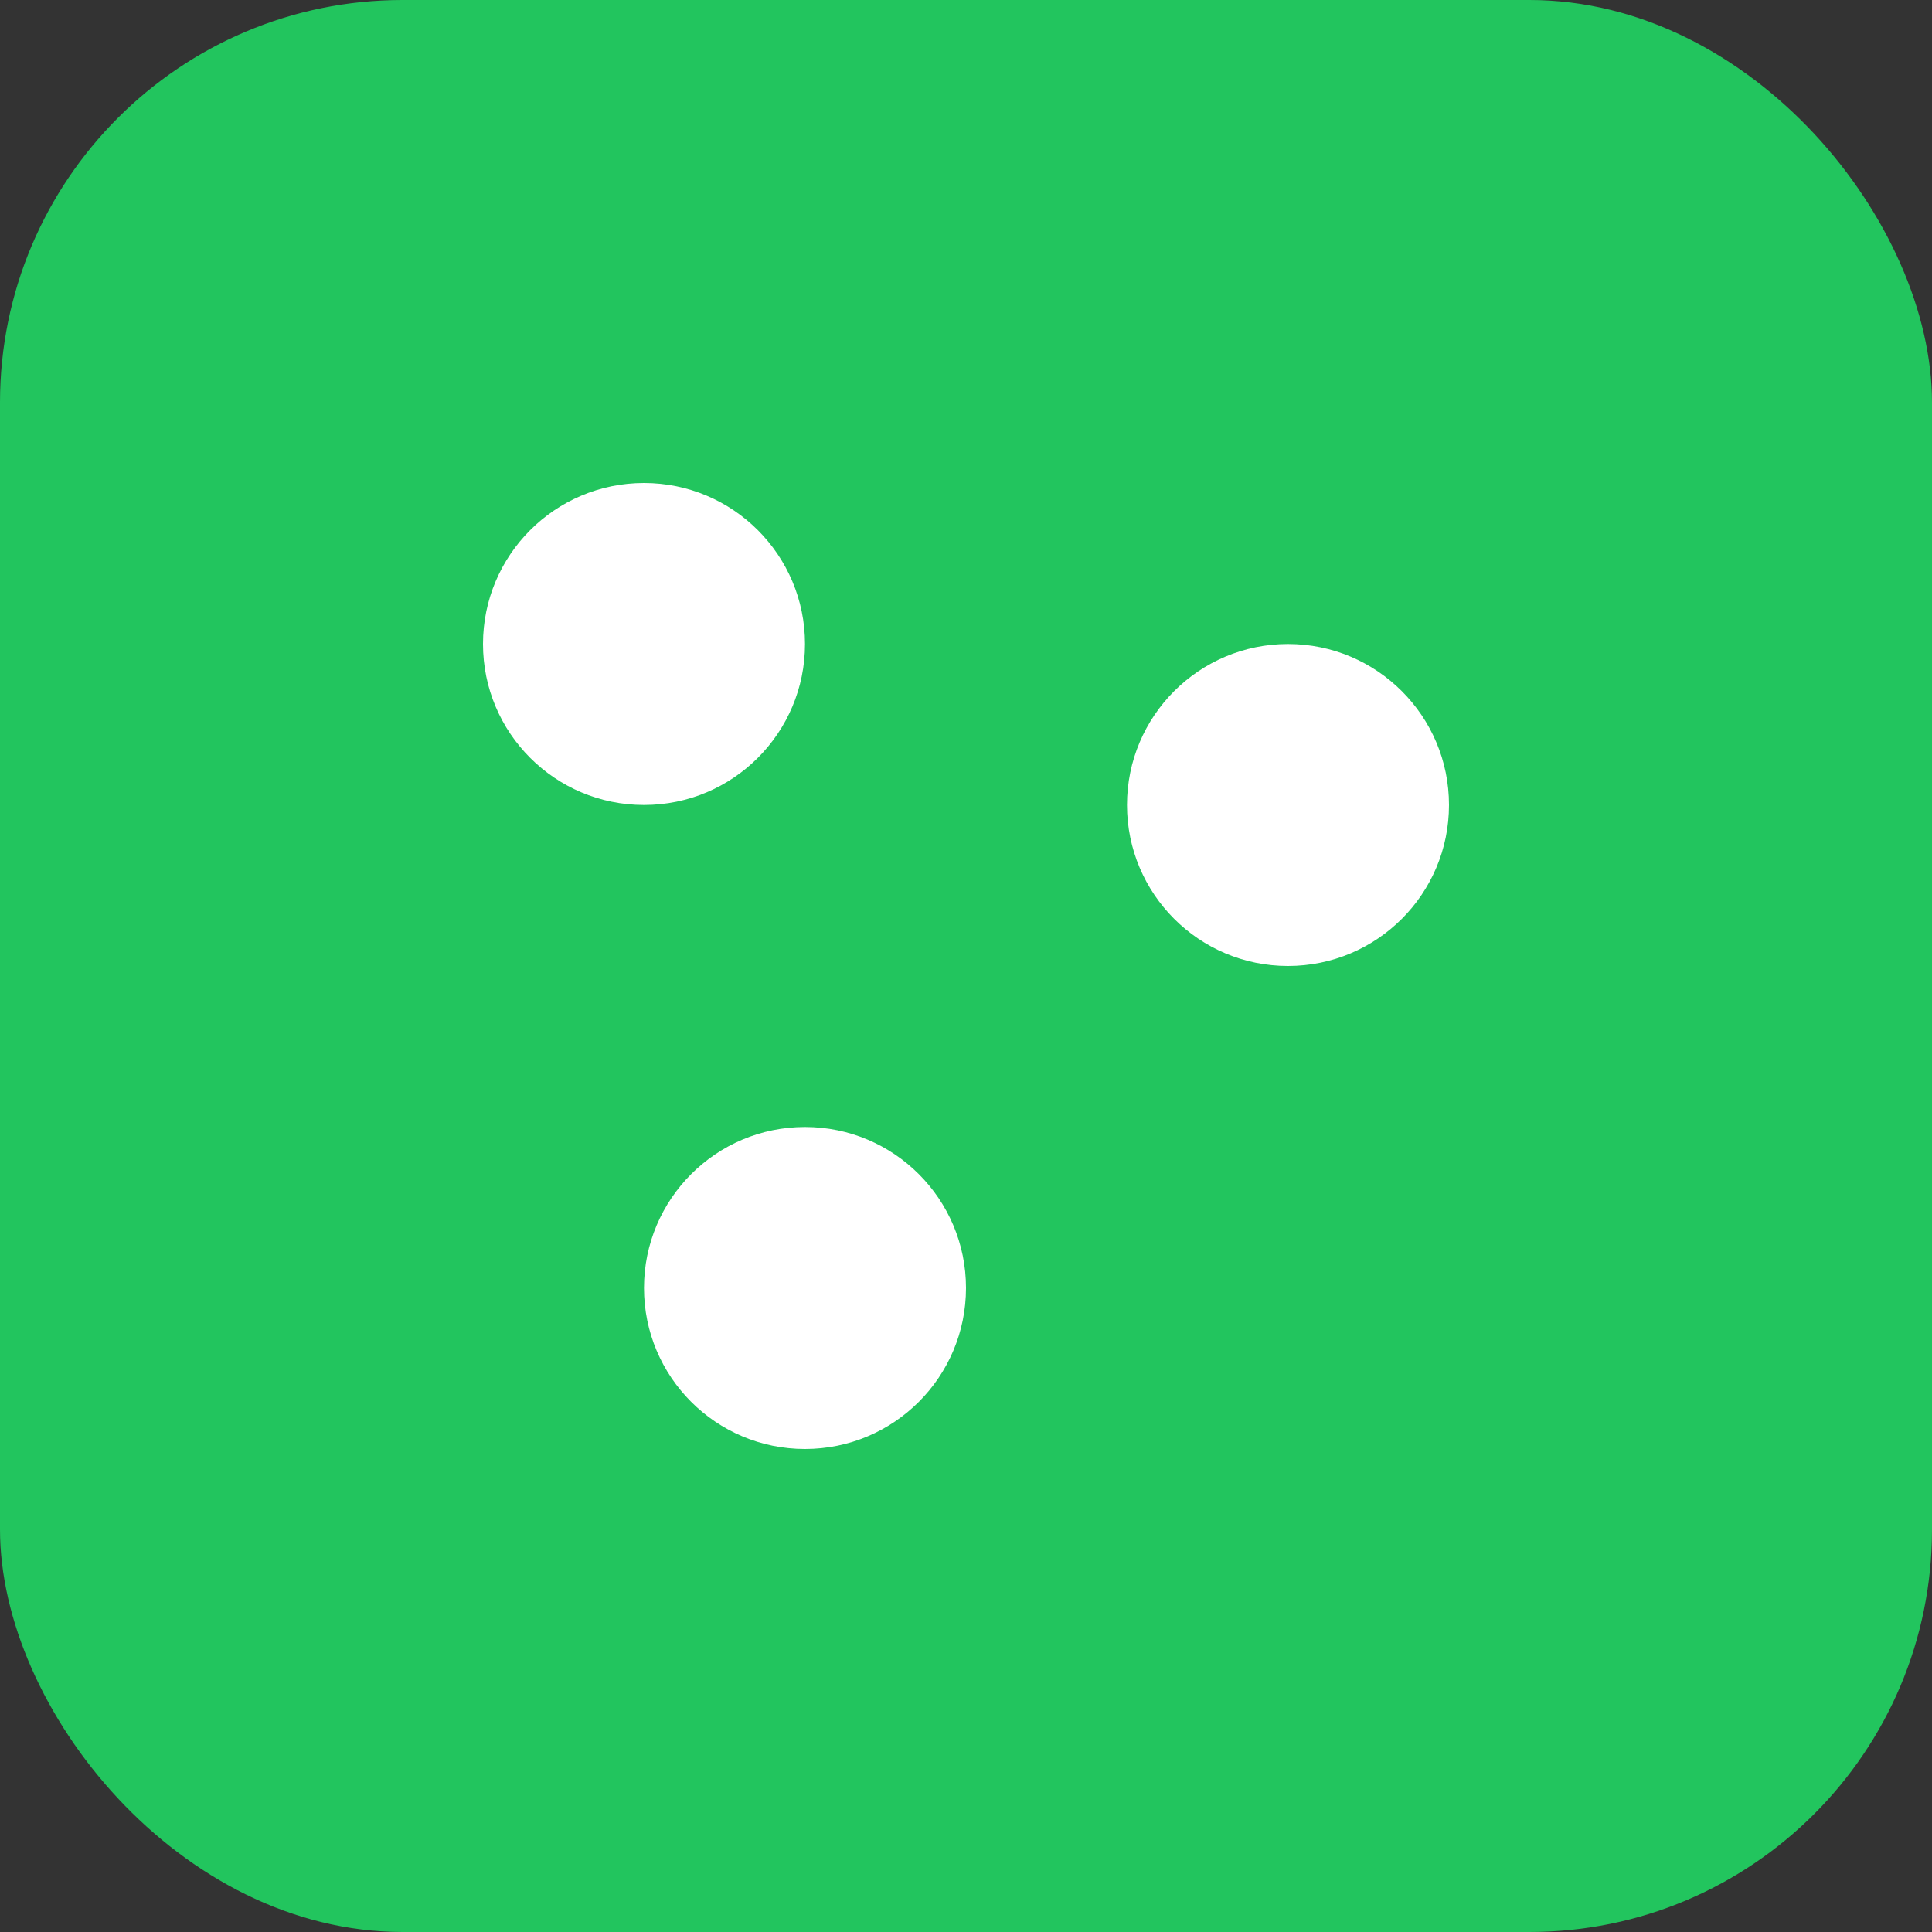 <svg xmlns="http://www.w3.org/2000/svg" width="24" height="24" viewBox="0 0 24 24">
  <rect x="0" y="0" width="24" height="24" fill="#333333" stroke="none"/>
  <rect width="24" height="24" rx="5" fill="#22c55e"/>
  <circle cx="8" cy="8" r="2" fill="white"/>
  <circle cx="16" cy="10" r="2" fill="white"/>
  <circle cx="10" cy="16" r="2" fill="white"/>
</svg>
